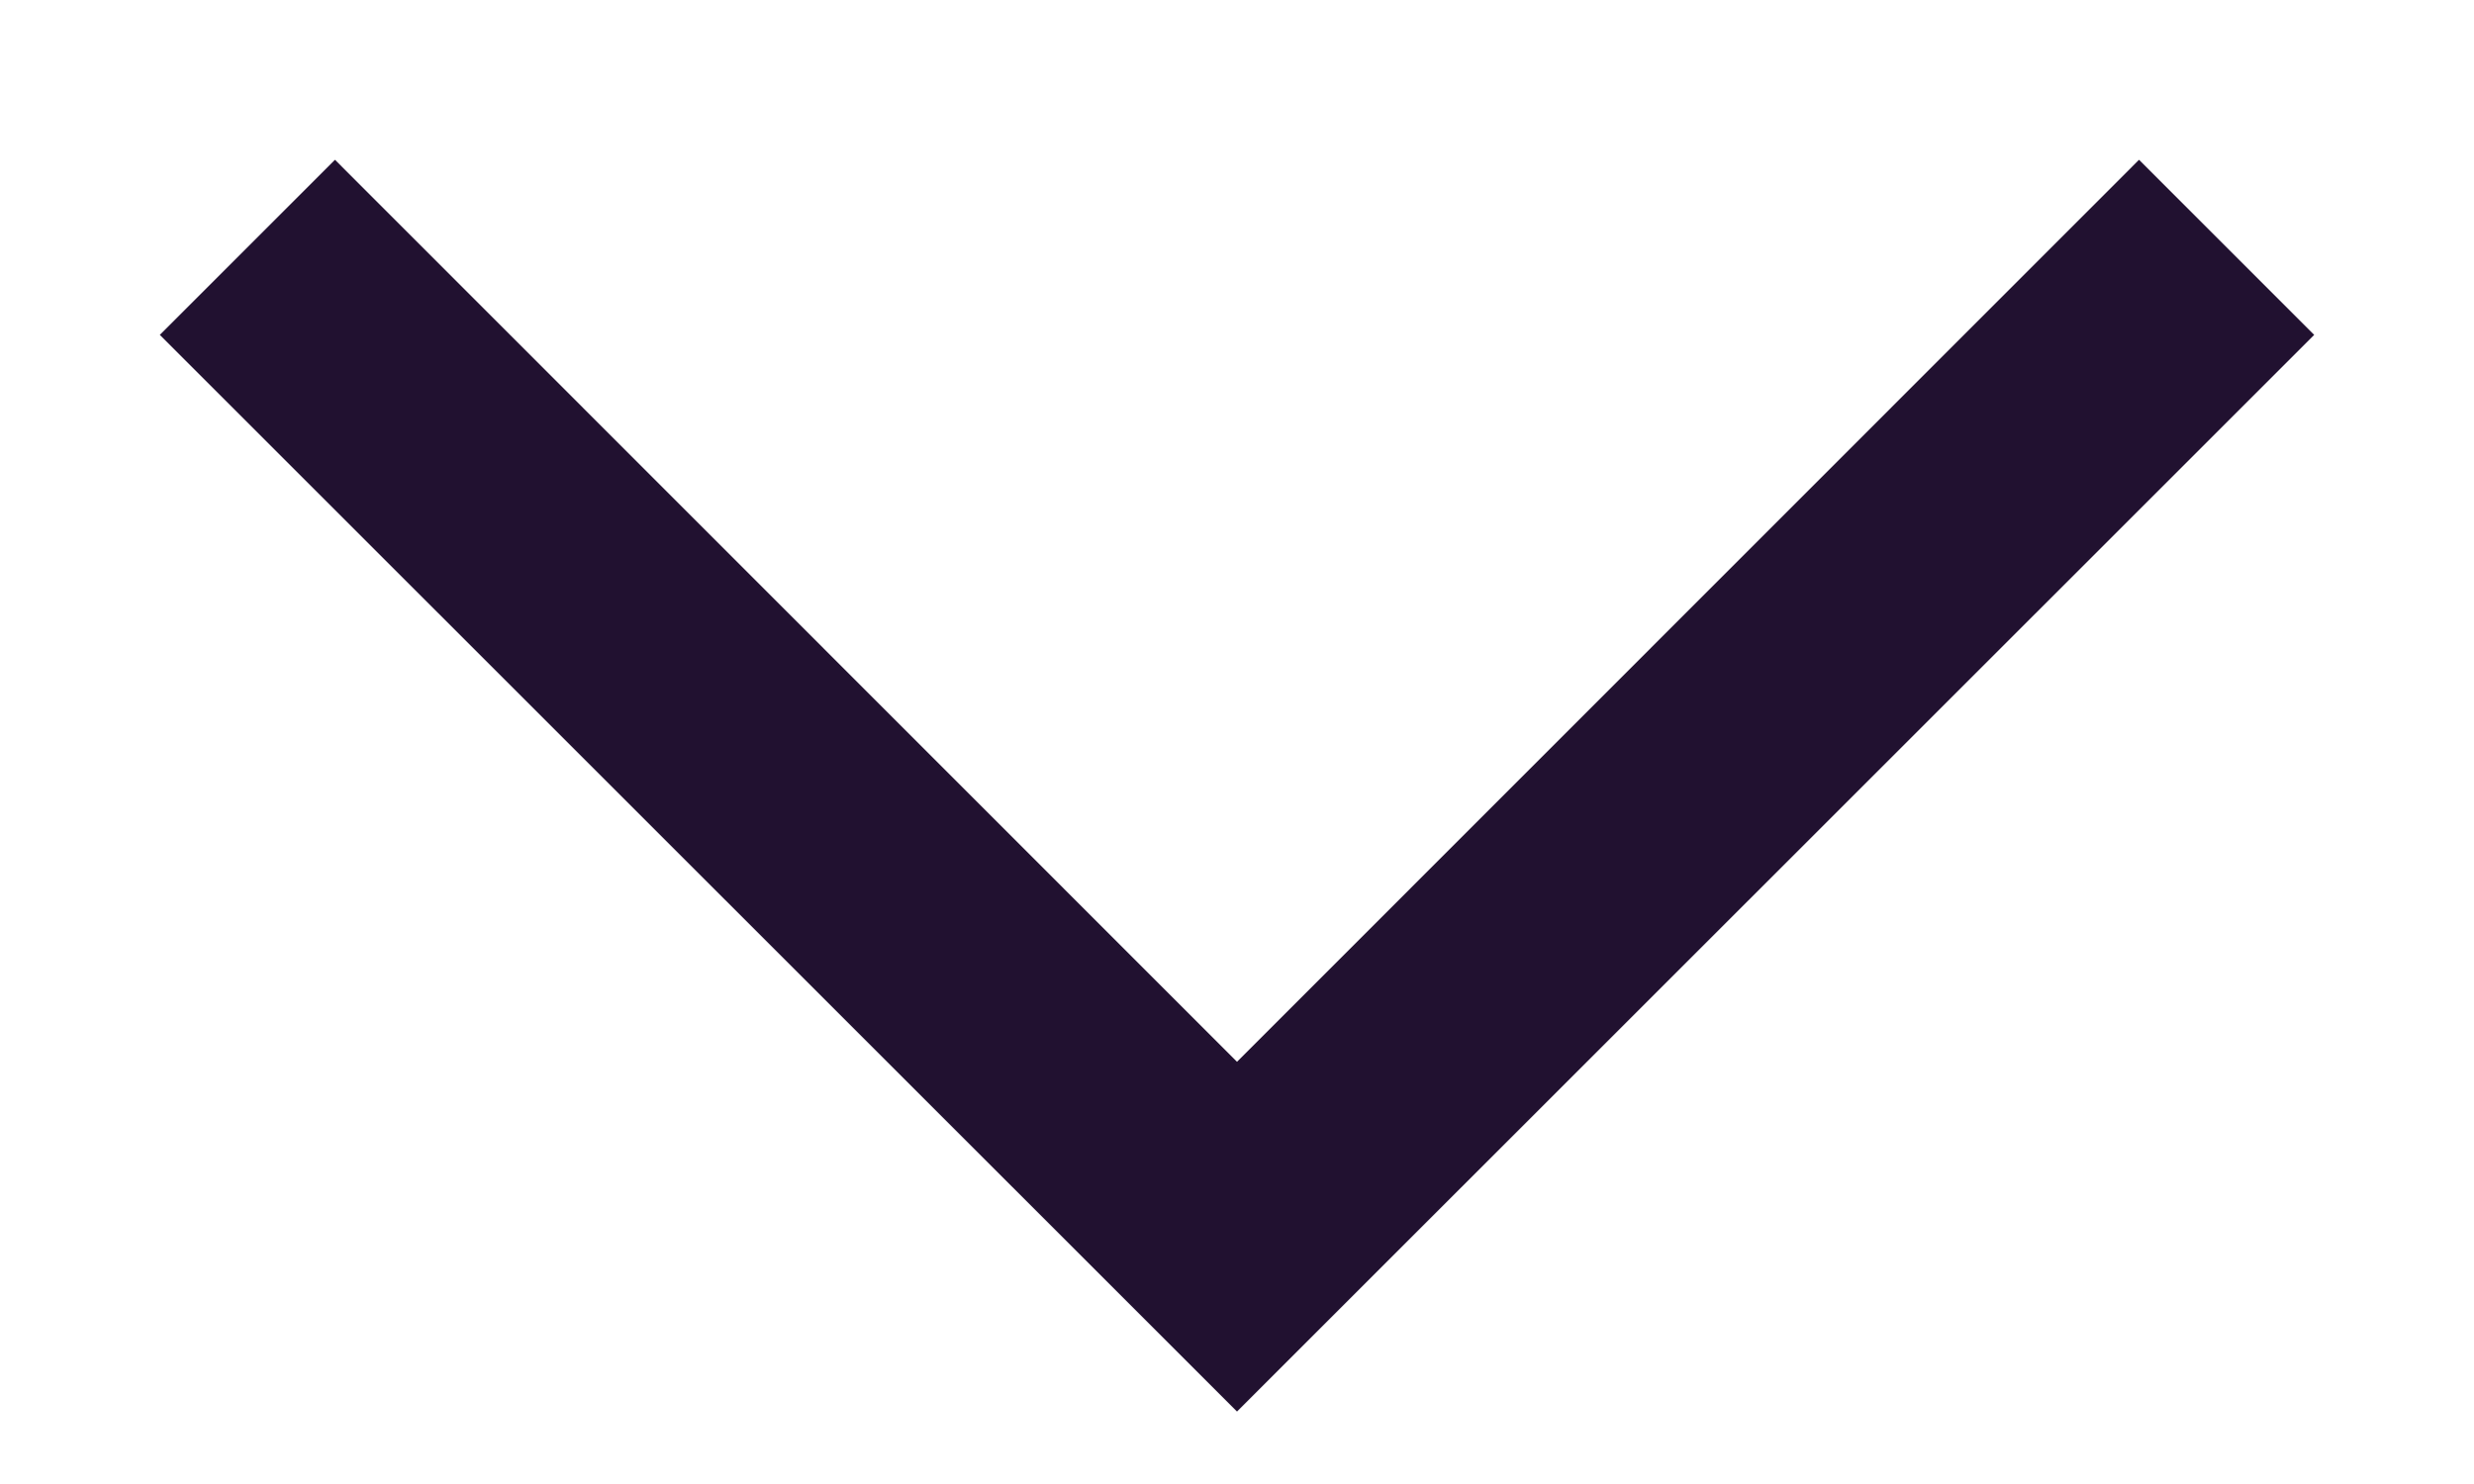 <svg width="10" height="6" viewBox="0 0 10 6" fill="none" xmlns="http://www.w3.org/2000/svg">
    <path fill-rule="evenodd" clip-rule="evenodd" d="M0.646 1.354L1.354 0.646L5 4.293L8.646 0.646L9.354 1.354L5 5.707L0.646 1.354Z" fill="#211130" />
</svg>